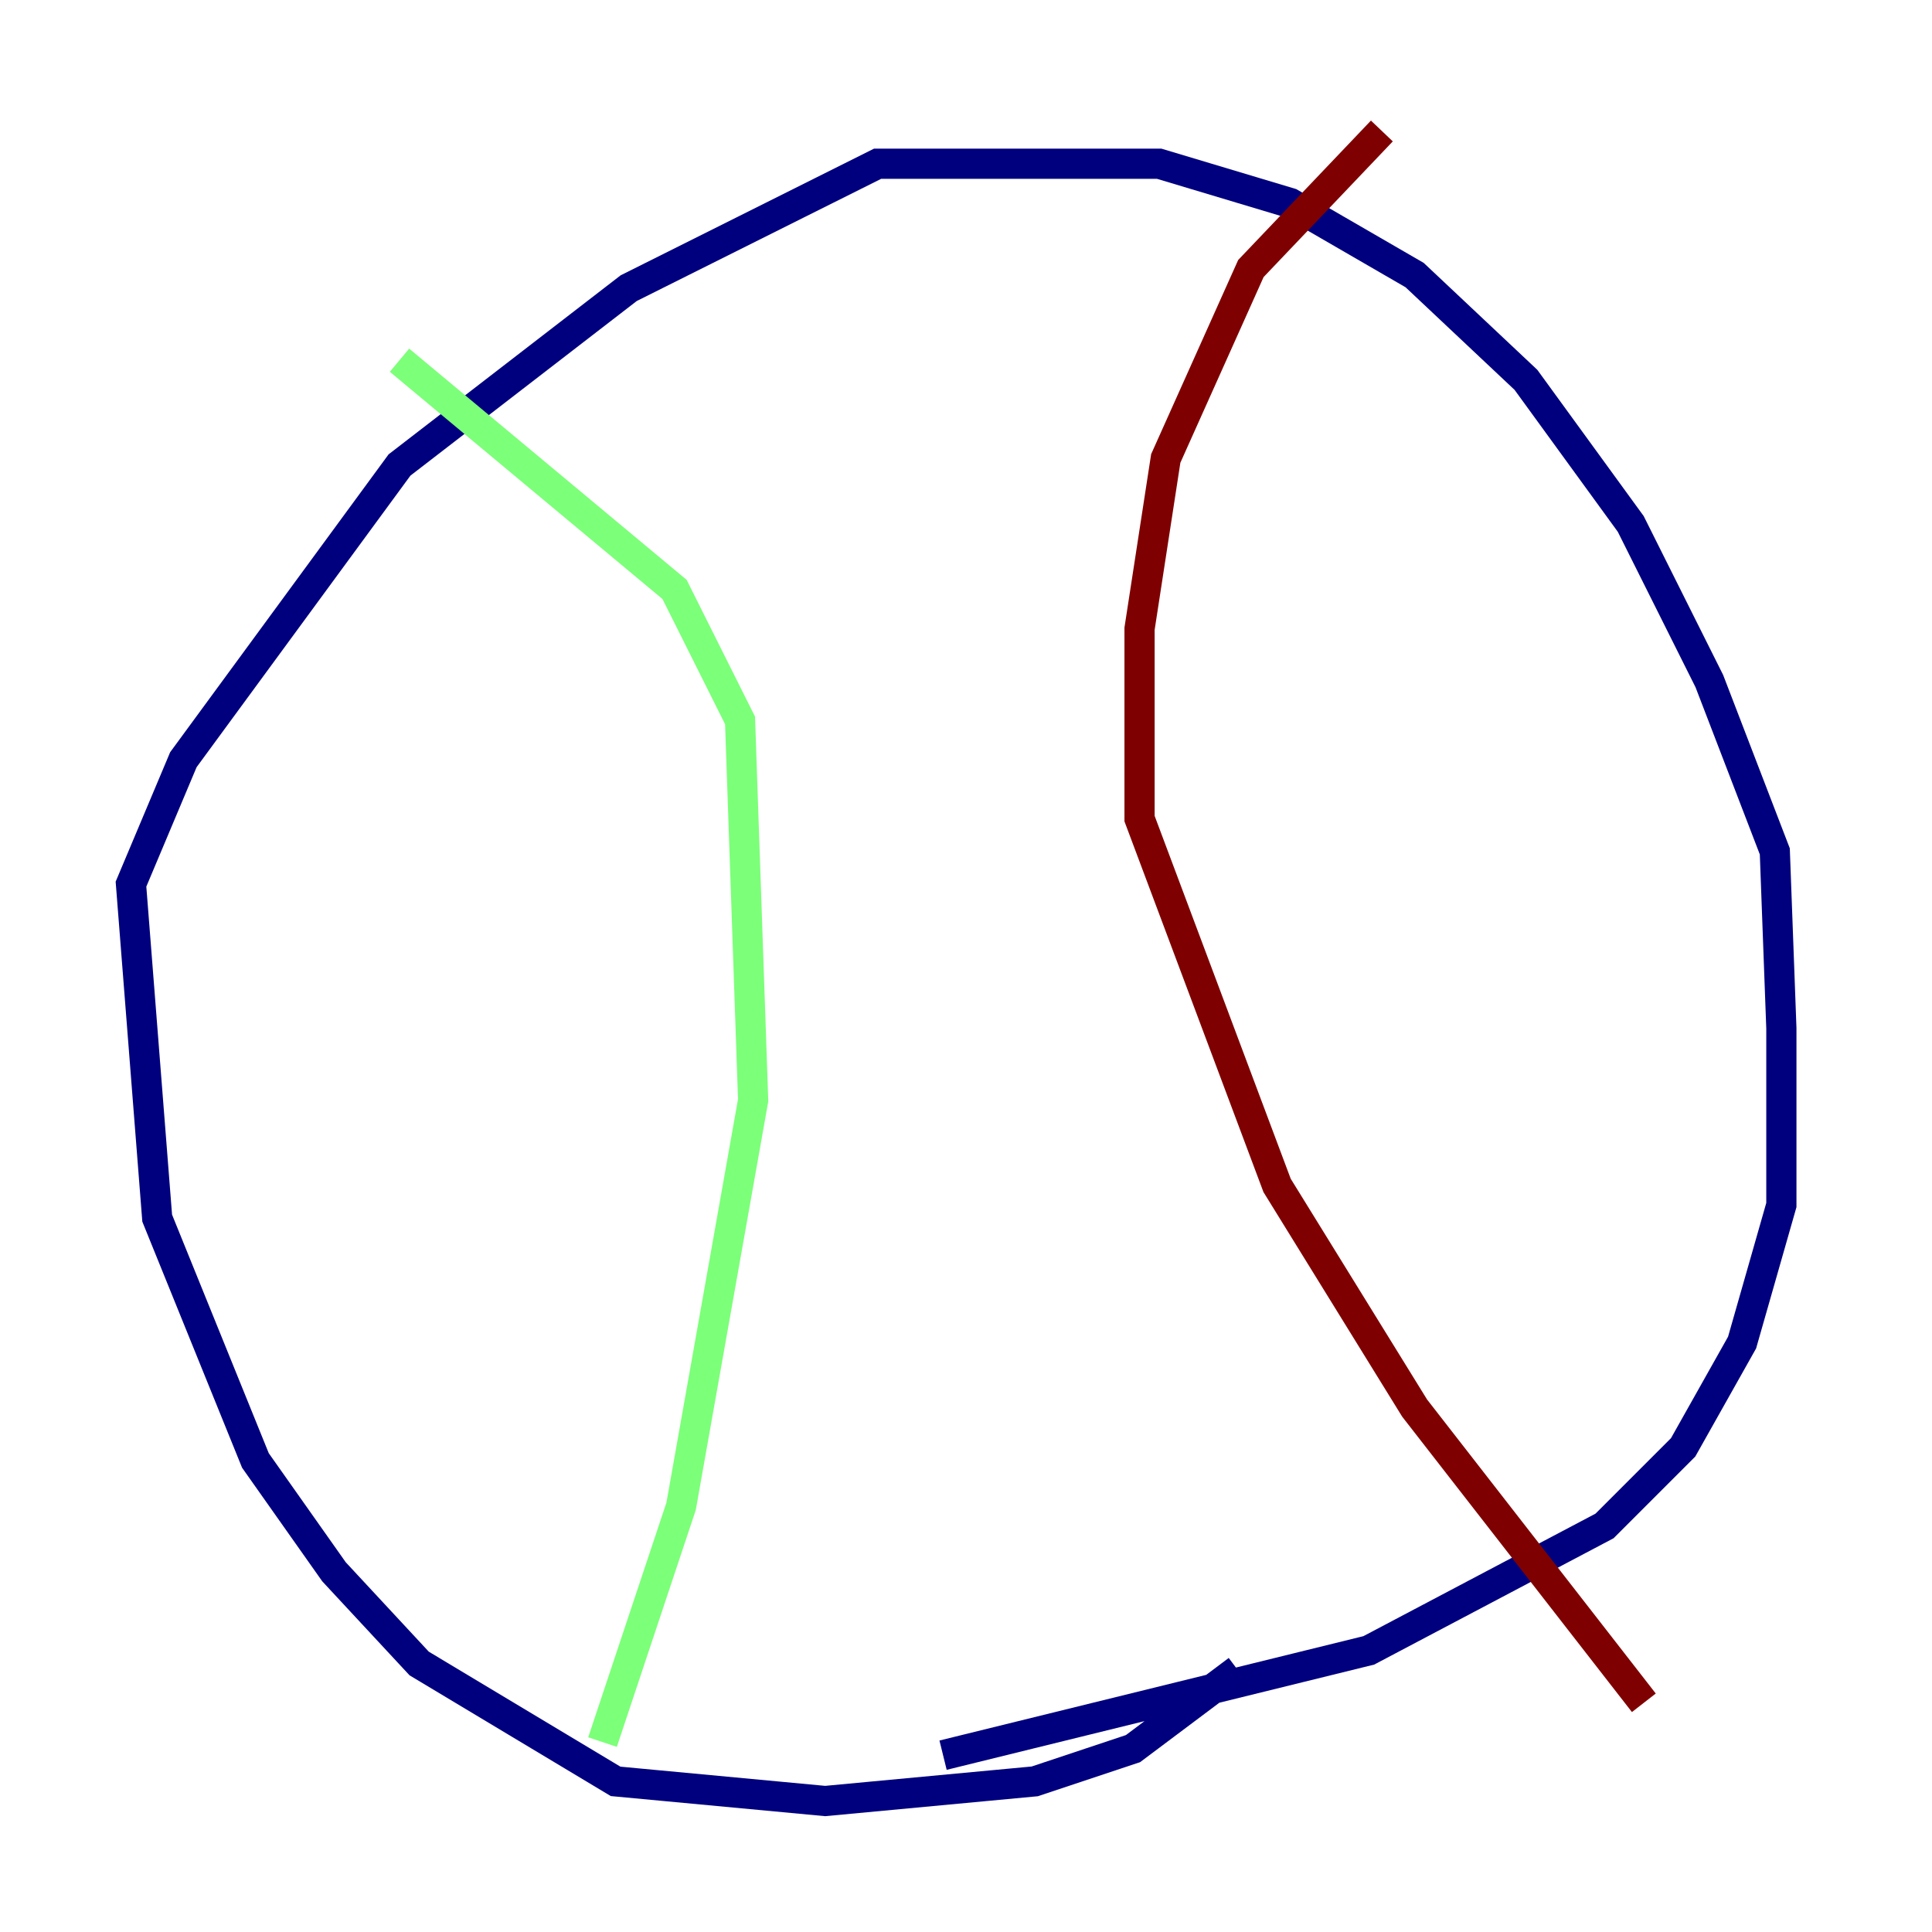 <?xml version="1.0" encoding="utf-8" ?>
<svg baseProfile="tiny" height="128" version="1.2" viewBox="0,0,128,128" width="128" xmlns="http://www.w3.org/2000/svg" xmlns:ev="http://www.w3.org/2001/xml-events" xmlns:xlink="http://www.w3.org/1999/xlink"><defs /><polyline fill="none" points="82.007,110.644 75.064,115.851 68.556,118.02 54.671,119.322 40.786,118.02 27.77,110.21 22.129,104.136 16.922,96.759 10.414,80.705 8.678,58.576 12.149,50.332 26.468,30.807 41.654,19.091 58.142,10.848 76.8,10.848 85.478,13.451 93.722,18.224 101.098,25.166 108.041,34.712 113.248,45.125 117.586,56.407 118.02,68.122 118.02,79.837 115.417,88.949 111.512,95.891 106.305,101.098 90.685,109.342 62.481,116.285" stroke="#00007f" stroke-width="2" /><polyline fill="none" points="26.468,23.864 44.691,39.051 49.031,47.729 49.898,72.895 45.125,99.797 39.919,115.417" stroke="#7cff79" stroke-width="2" /><polyline fill="none" points="91.552,8.678 82.875,17.79 77.234,30.373 75.498,41.654 75.498,54.237 84.61,78.536 93.722,93.288 108.909,112.814" stroke="#7f0000" stroke-width="2" /></svg>